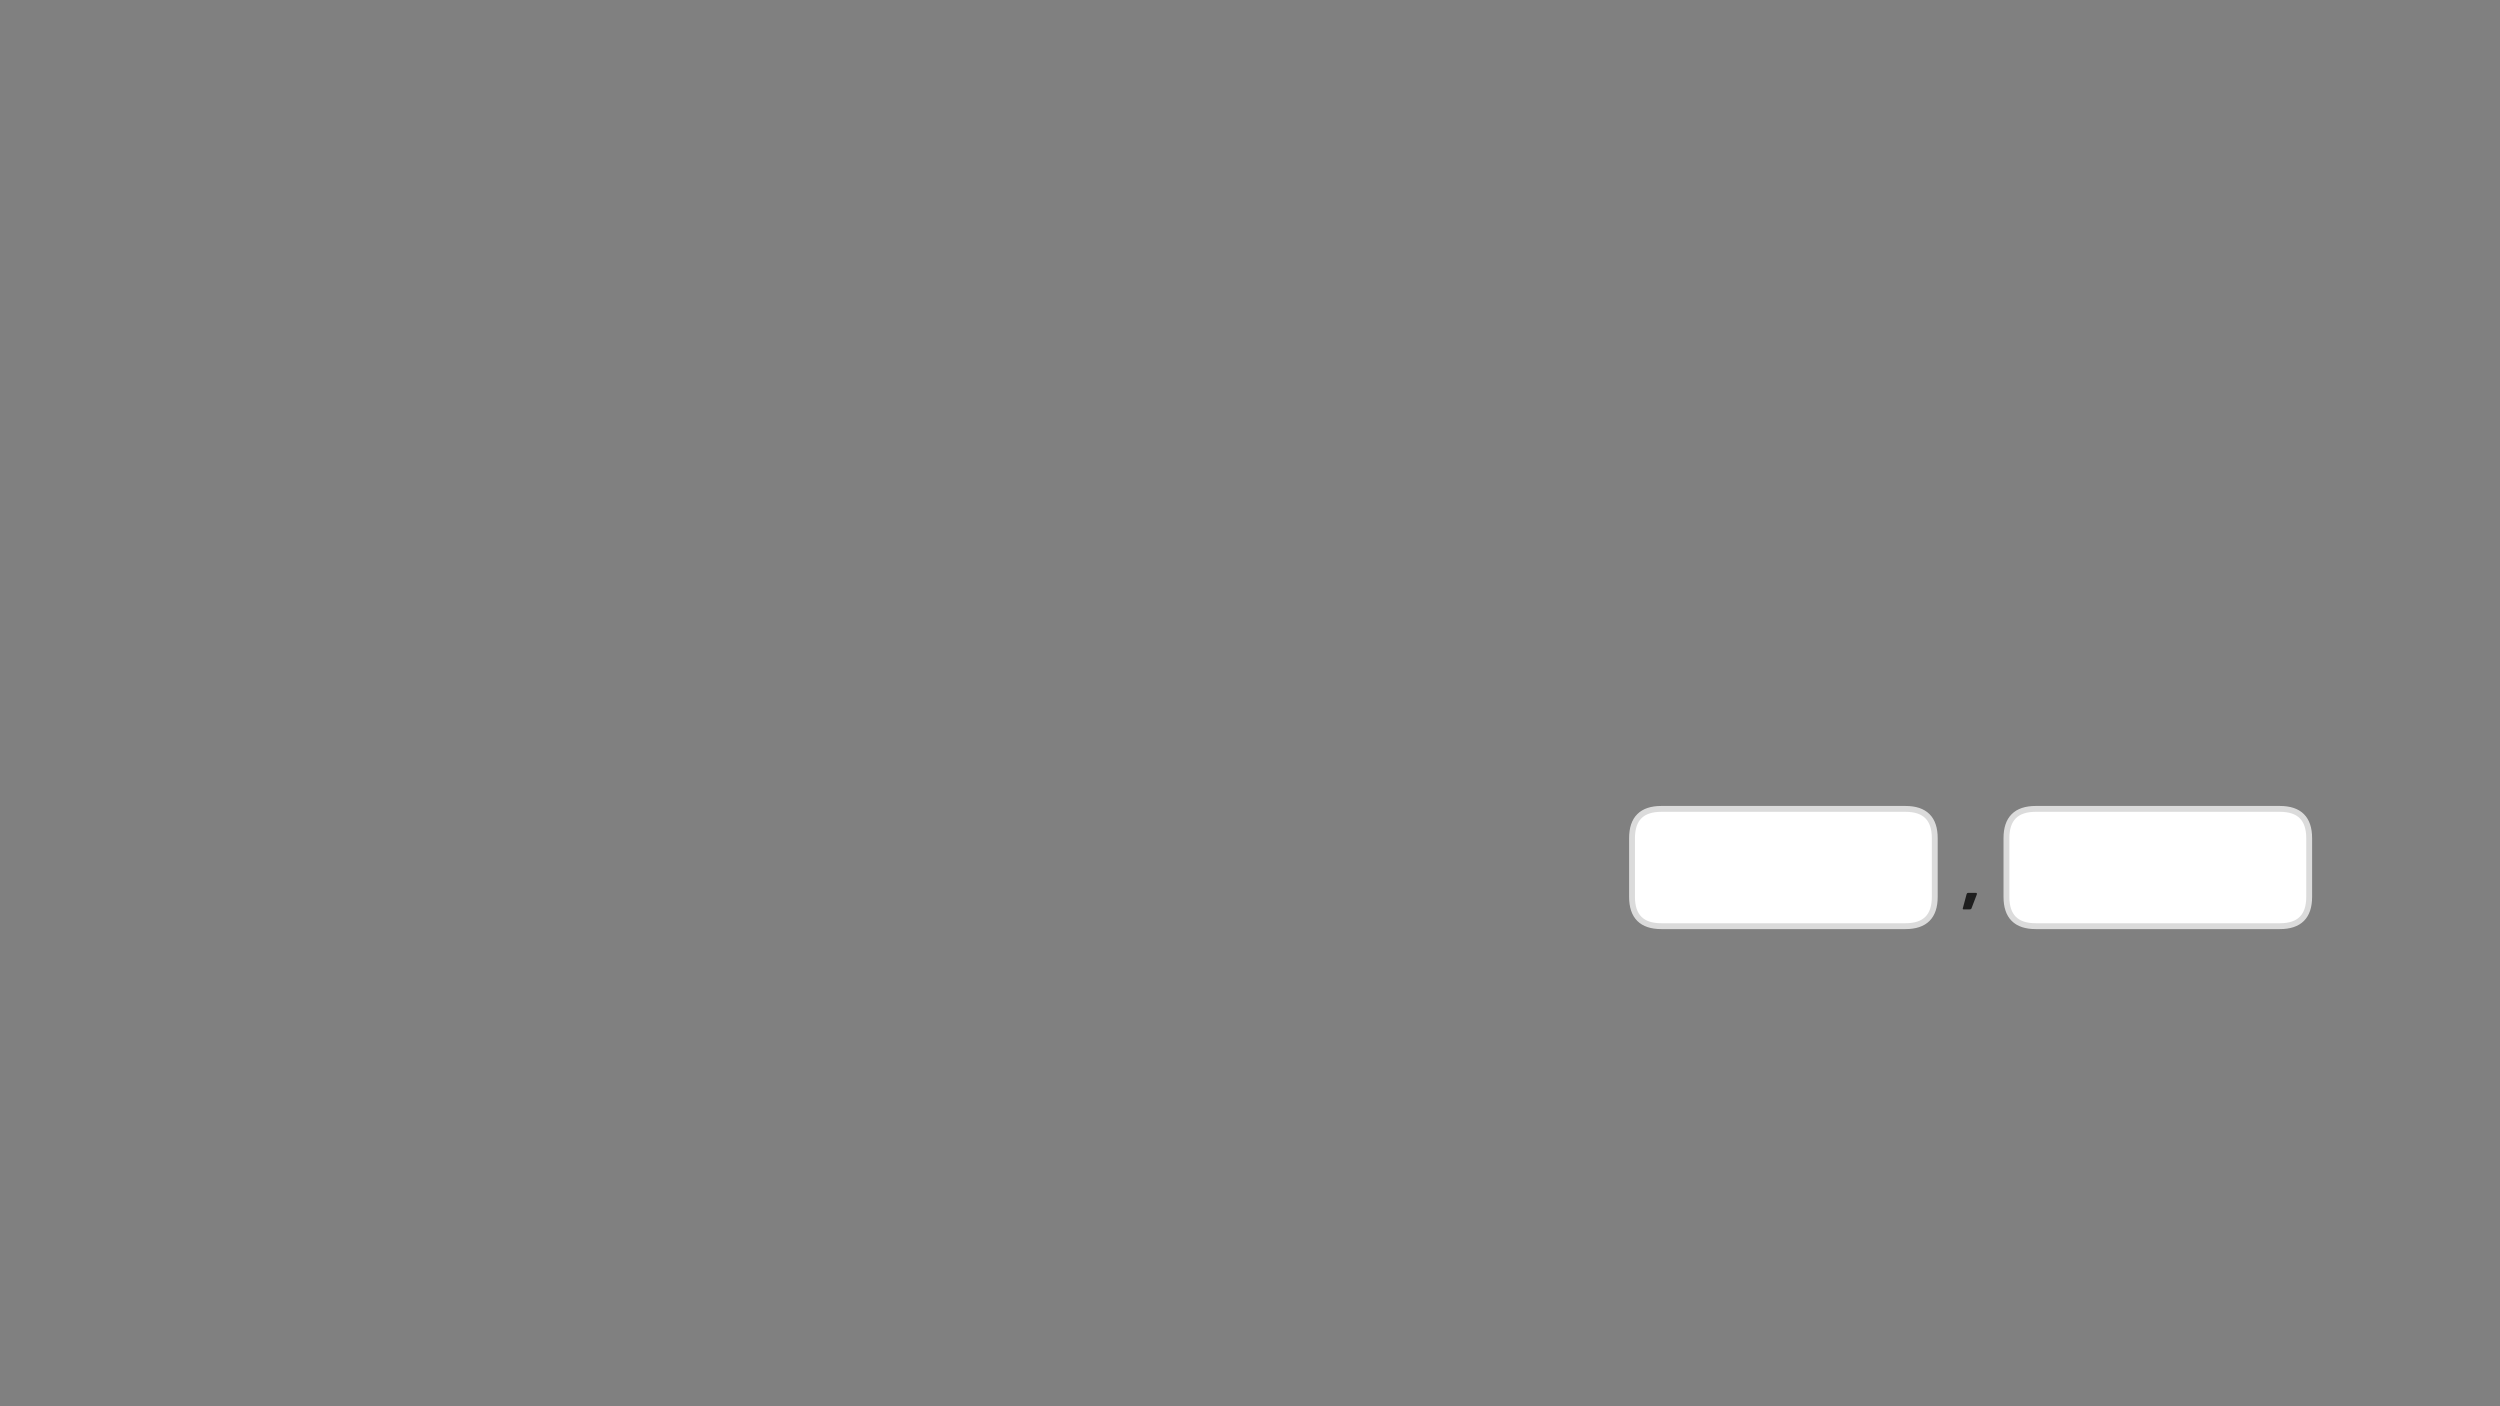 
<svg xmlns="http://www.w3.org/2000/svg" version="1.1" xmlns:xlink="http://www.w3.org/1999/xlink" preserveAspectRatio="none" x="0px" y="0px" width="1280px" height="720px" viewBox="0 0 1280 720">
<rect x="0" y="0" width="1280" height="720" fill="#808080" stroke="none"/>
<defs>
<g id="Layer0_0_FILL">
<path fill="#FFFFFF" stroke="none" d="
M 835.6 429.15
L 835.6 459.2
Q 835.6 474.2 850.6 474.2
L 975.6 474.2
Q 990.6 474.2 990.6 459.2
L 990.6 429.15
Q 990.6 414.15 975.6 414.15
L 850.6 414.15
Q 835.6 414.15 835.6 429.15
M 1182.3 459.2
L 1182.3 429.15
Q 1182.3 414.15 1167.3 414.15
L 1042.3 414.15
Q 1027.3 414.15 1027.3 429.15
L 1027.3 459.2
Q 1027.3 474.2 1042.3 474.2
L 1167.3 474.2
Q 1182.3 474.2 1182.3 459.2 Z"/>

<path fill="#1E1E1E" stroke="none" d="
M 1012.15 457.4
Q 1012.15 457.15 1011.65 457.15
L 1007.75 457.15
Q 1007.3 457.15 1007.15 457.35 1007 457.6 1006.9 457.8
L 1004.95 465.1
Q 1004.85 465.3 1005 465.45 1005.1 465.6 1005.3 465.6
L 1008.5 465.6
Q 1008.75 465.6 1009.05 465.5 1009.25 465.4 1009.4 465.1
L 1012.15 457.9
Q 1012.2 457.7 1012.15 457.4 Z"/>
</g>

<path id="Layer0_0_1_STROKES" stroke="#DBDBDB" stroke-width="3" stroke-linejoin="round" stroke-linecap="round" fill="none" d="
M 975.6 414.15
Q 990.6 414.15 990.6 429.15
L 990.6 459.2
Q 990.6 474.2 975.6 474.2
L 850.6 474.2
Q 835.6 474.2 835.6 459.2
L 835.6 429.15
Q 835.6 414.15 850.6 414.15
L 975.6 414.15 Z
M 1167.3 414.15
Q 1182.3 414.15 1182.3 429.15
L 1182.3 459.2
Q 1182.3 474.2 1167.3 474.2
L 1042.3 474.2
Q 1027.3 474.2 1027.3 459.2
L 1027.3 429.15
Q 1027.3 414.15 1042.3 414.15
L 1167.3 414.15 Z"/>
</defs>

<g transform="matrix( 1, 0, 0, 1, 0,0) ">
<use xlink:href="#Layer0_0_FILL"/>

<use xlink:href="#Layer0_0_1_STROKES"/>
</g>
</svg>
